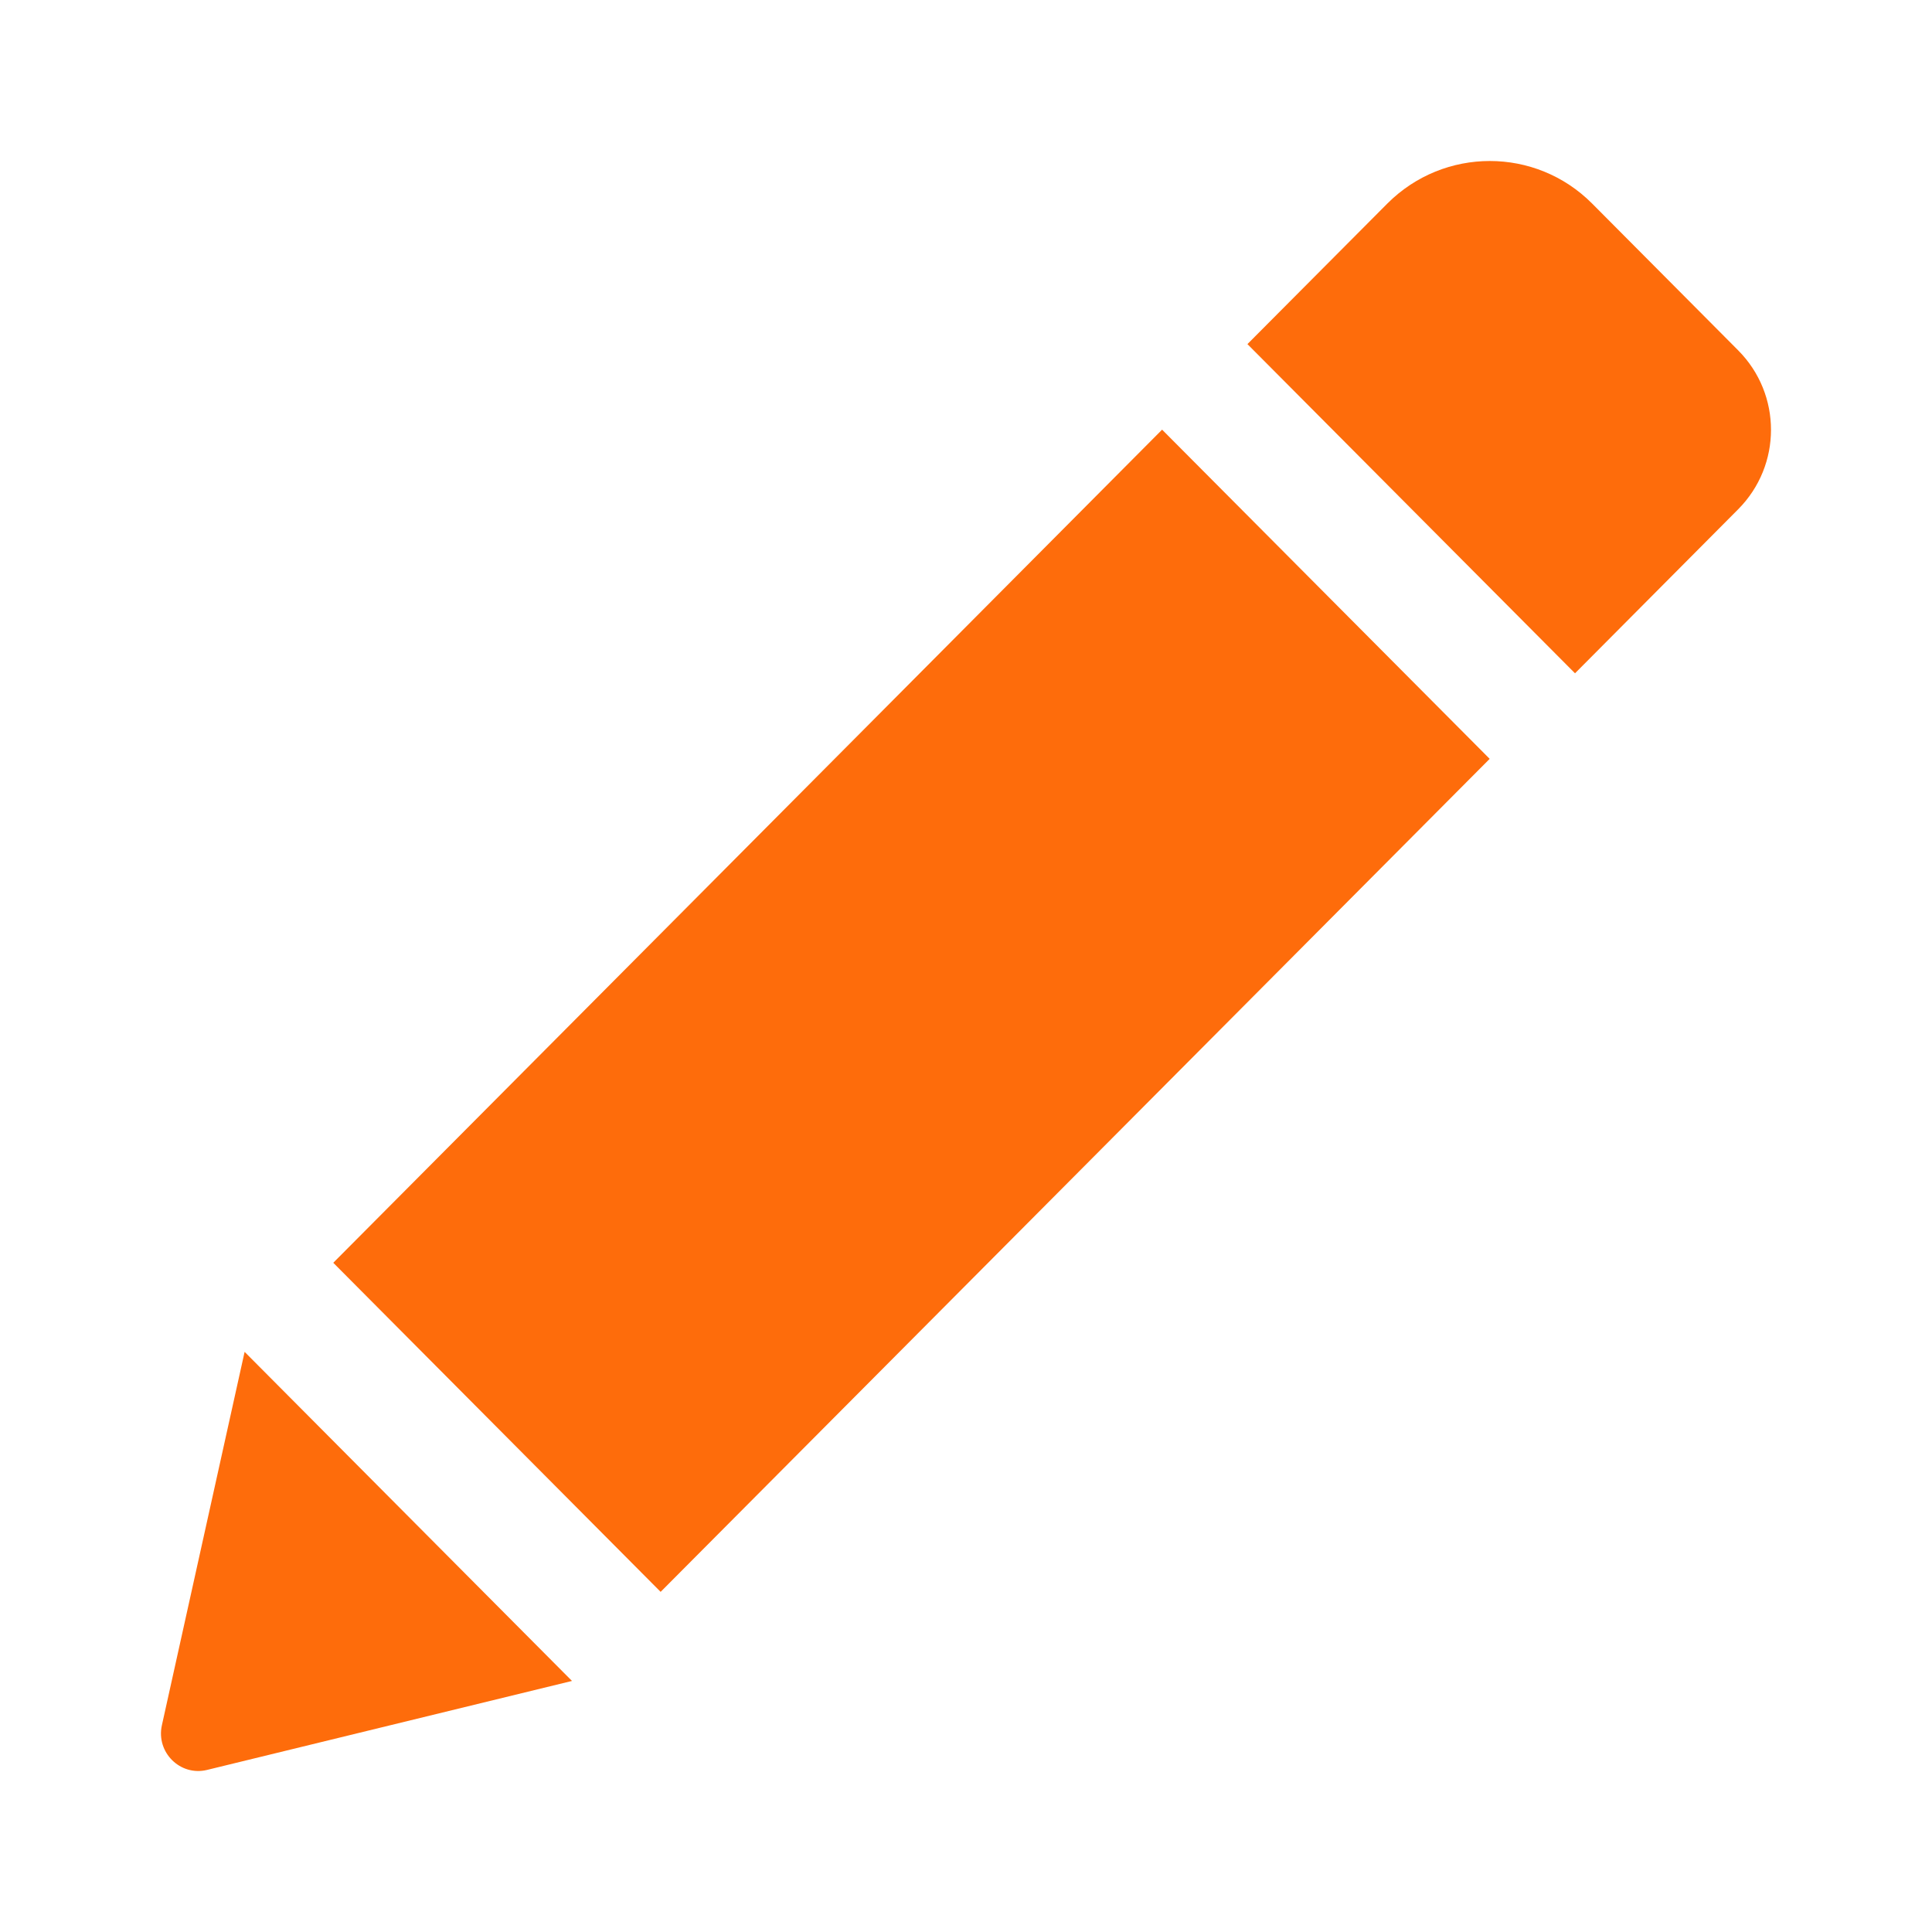 <svg width="18" height="18" viewBox="0 0 18 18" fill="none" xmlns="http://www.w3.org/2000/svg">
<path d="M10.827 4.003L13.879 7.07L6.155 14.831L3.105 11.765L10.827 4.003ZM16.194 3.264L14.833 1.896C14.307 1.368 13.454 1.368 12.926 1.896L11.622 3.206L14.674 6.273L16.194 4.745C16.602 4.335 16.602 3.674 16.194 3.264ZM1.508 16.075C1.453 16.326 1.679 16.551 1.929 16.49L5.329 15.661L2.279 12.595L1.508 16.075Z" fill="#FE6C0B"/>
</svg>
